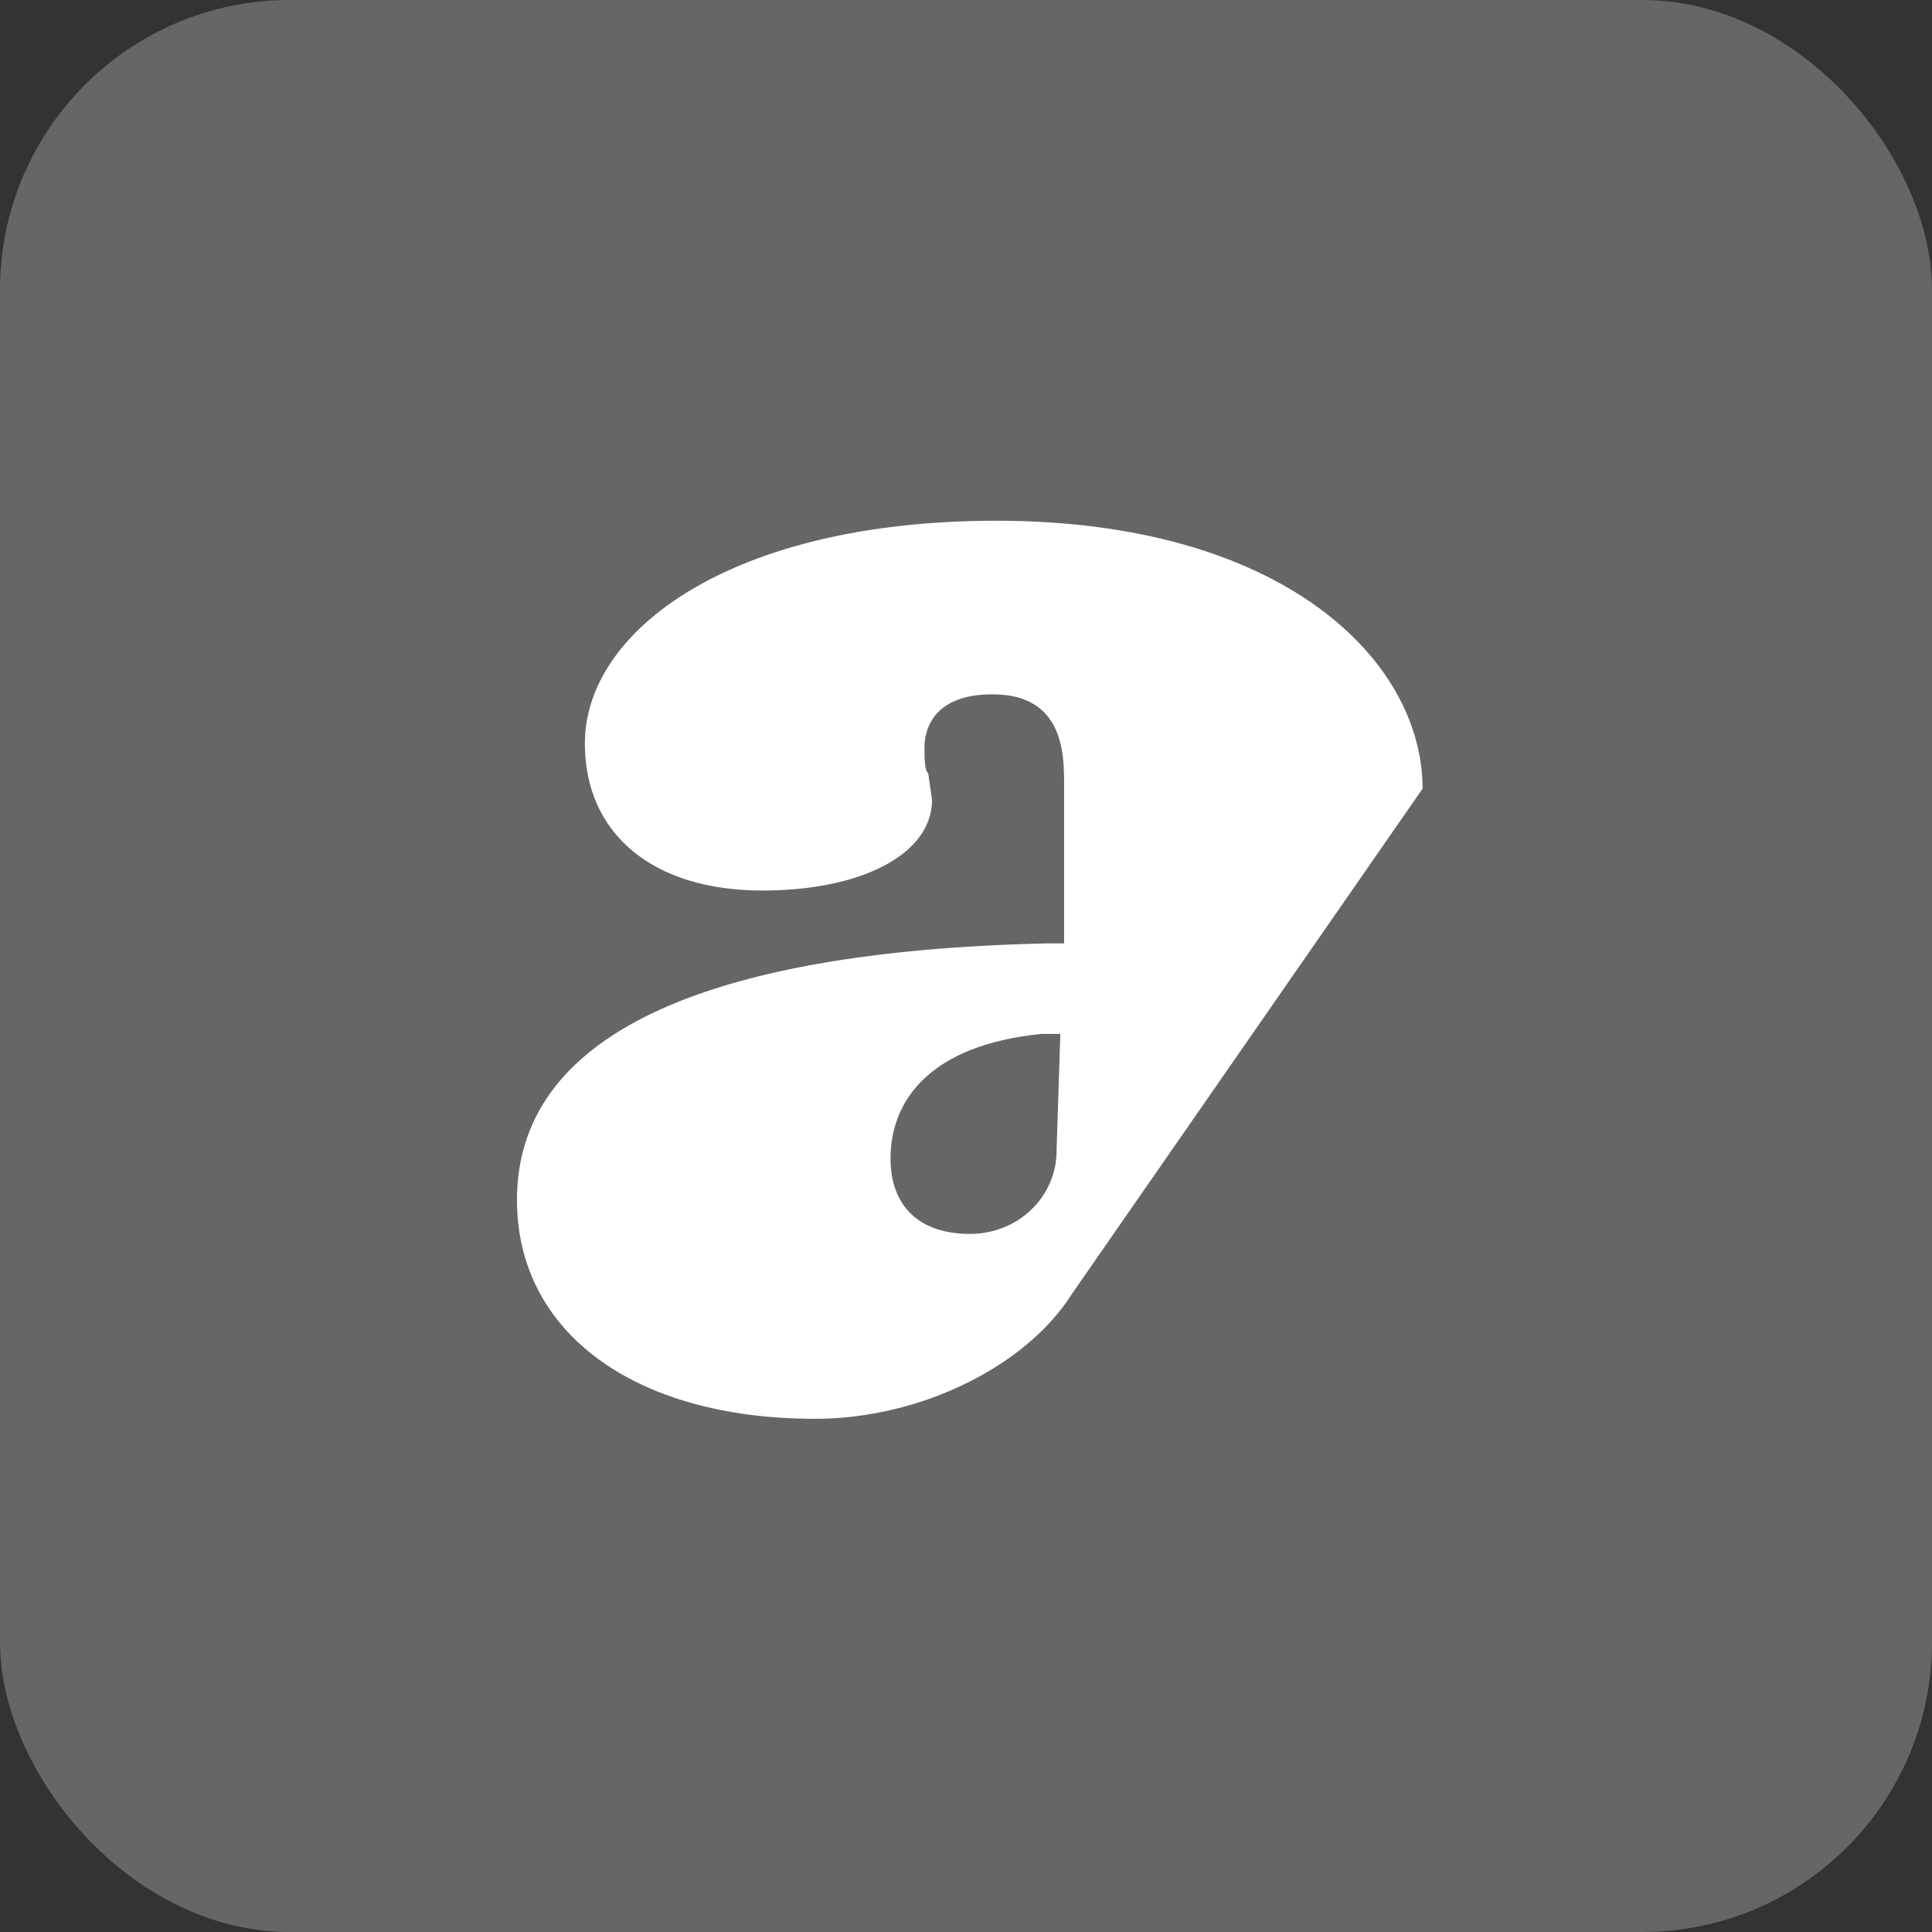 <svg xmlns="http://www.w3.org/2000/svg" aria-label="Acast" viewBox="0 0 512 512">
<rect x="0" y="0" width="512" height="512" fill="#333333" stroke="none"/>
<g id="loco" fill="#666">
<rect width="512" height="512"  rx="15%"/><path d="M256 64c98 0 179 73 191 168L295 444A192 192 0 0 1 64 256c0 -106 86 -192 192 -192z"/><path fill="#fff" d="M264 138c-70 0 -109 29 -109 59 0 24 18 39 47 39 27 0 45 -10 45 -24l-1 -7c-1 -1 -1 -4 -1 -7 0 -3 1 -14 18 -14 19 0 19 16 19 24v42h-4c-93 2 -141 25 -141 68 0 35 31 58 79 58 28 0 56 -14 68 -33L377 209c0 -34 -37 -71 -113 -71zm16 167c0 12 -10 22 -23 22 -13 0 -21 -7 -21 -20 0 -15 10 -30 40 -33h5z"/></g>
</svg>